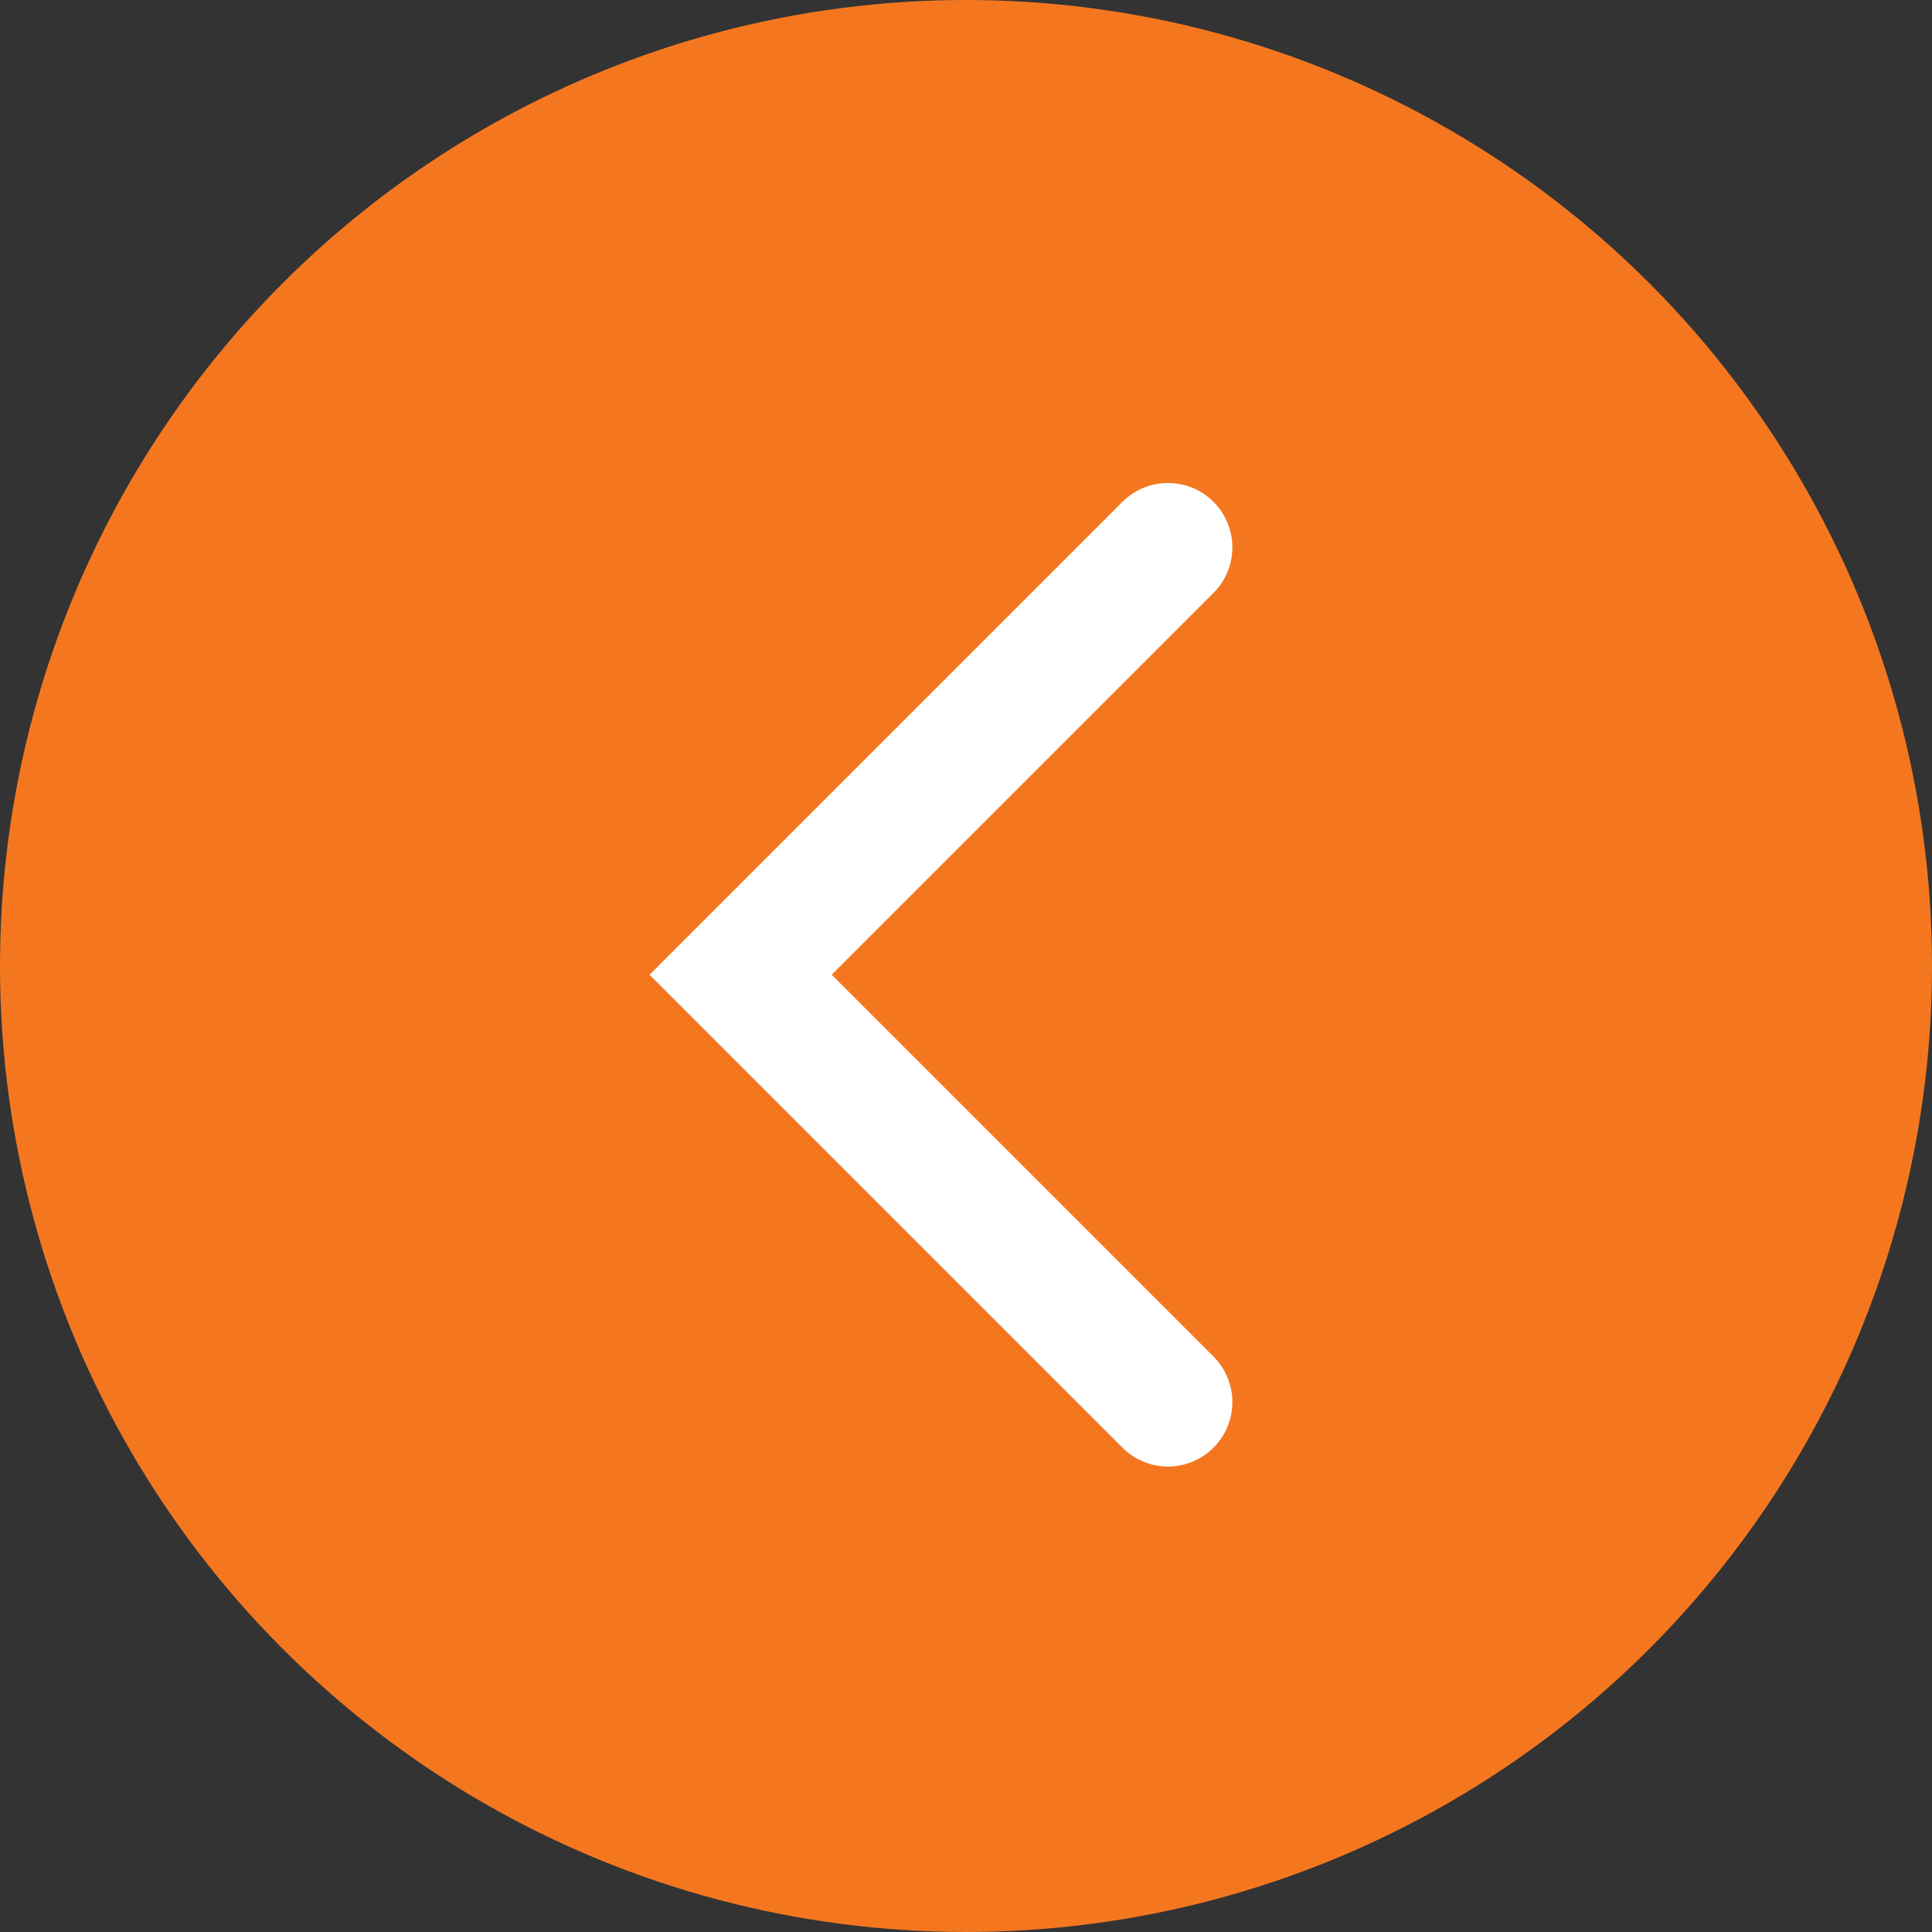 <svg xmlns="http://www.w3.org/2000/svg" width="30" height="30" viewBox="0 0 30 30">
  <rect x="0" y="0" width="30" height="30" fill="#333333" stroke="none"/>
  <g id="Group_32126" data-name="Group 32126" transform="translate(8012 -1539)">
    <circle id="Ellipse_51" data-name="Ellipse 51" cx="15" cy="15" r="15" transform="translate(-8012 1539)" fill="#f47720"/>
    <path id="Path_1817" data-name="Path 1817" d="M5558.507-26l-6.636,6.636,6.636,6.636" transform="translate(-13552.371 1573.5)" fill="none" stroke="#fff" stroke-linecap="round" stroke-width="2"/>
  </g>
</svg>
